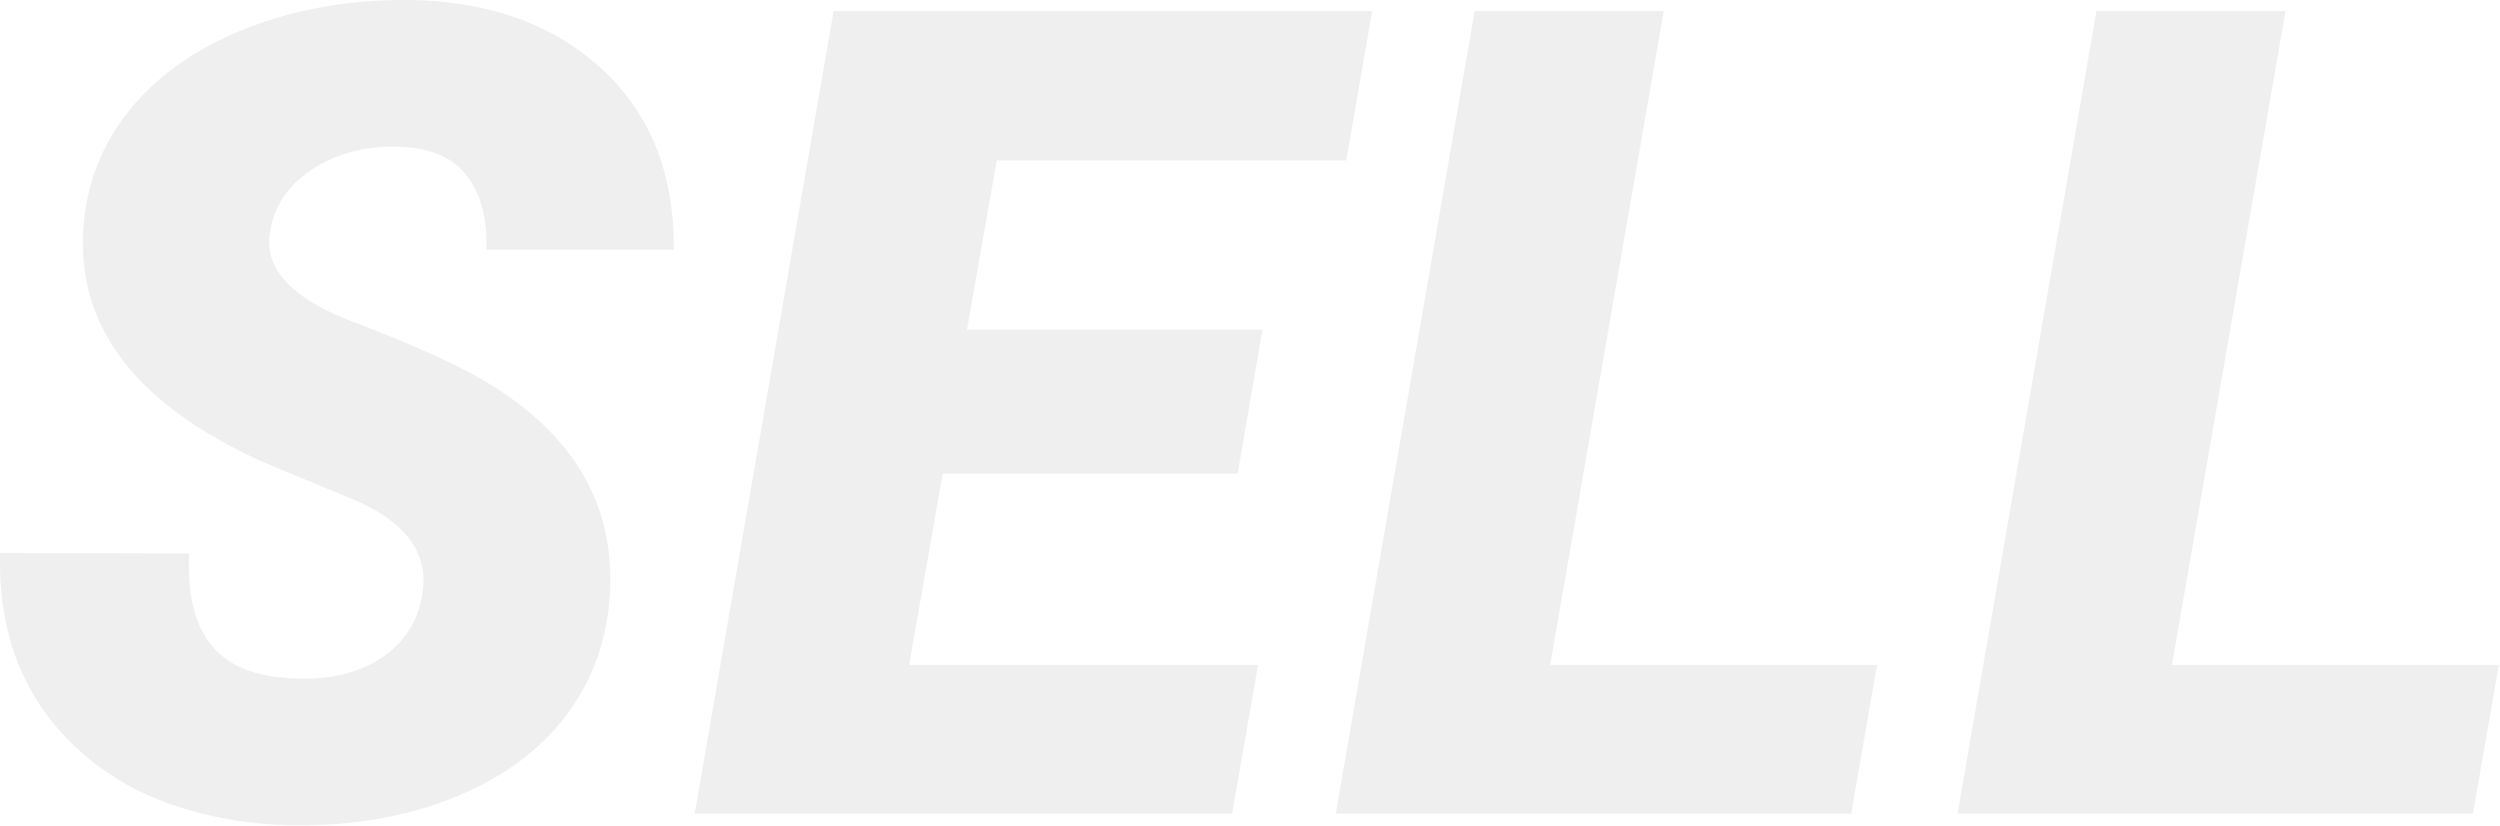 <svg xmlns="http://www.w3.org/2000/svg" width="981" height="324.287" viewBox="0 0 981 324.287">
  <g id="bg_sec4_02" transform="translate(464 349.287)">
    <rect id="長方形_212" data-name="長方形 212" width="981" height="324" transform="translate(-464 -349)" fill="none"/>
    <path id="パス_585" data-name="パス 585" d="M-331.913-85.226q4.759-24.443-26.39-37.854l-35.475-14.709q-74.626-33.528-70.949-91.282a80.578,80.578,0,0,1,18.17-47.047q16.656-20.657,46.074-32.122t64.244-11.032q46.723.865,75.167,27.255t28.012,70.733H-306.6q.649-18.17-7.679-29.094t-27.363-11.356q-18.6-.433-32.879,8.652T-391.4-228.638q-4.11,21.631,32.122,35.475T-306.6-169.37q51.7,30.932,48.453,83.5-1.73,27.255-17.521,47.8t-43.8,31.8Q-347.487,4.975-382.312,4.542a151.7,151.7,0,0,1-47.372-8,104.235,104.235,0,0,1-37.421-22.063q-31.581-29.2-30.283-76.79l74.194.216q-1.3,24.227,9.3,36.664T-378.2-53q18.6,0,31.04-8.544A35.473,35.473,0,0,0-331.913-85.226Zm320.128-48.237H-127.51L-140.7-58.4H-3.781L-13.948,0h-210.9l54.51-314.945H40.995l-10.167,58.62h-137.14l-11.681,66.407H-2.051ZM110.854-58.4H239.125L228.958,0H26.71L81.22-314.945h74.194Zm243.987,0H483.112L472.946,0H270.7l54.51-314.945H399.4Z" transform="translate(33.44 -30)" fill="#e8e8e8" opacity="0.697"/>
  </g>
</svg>
